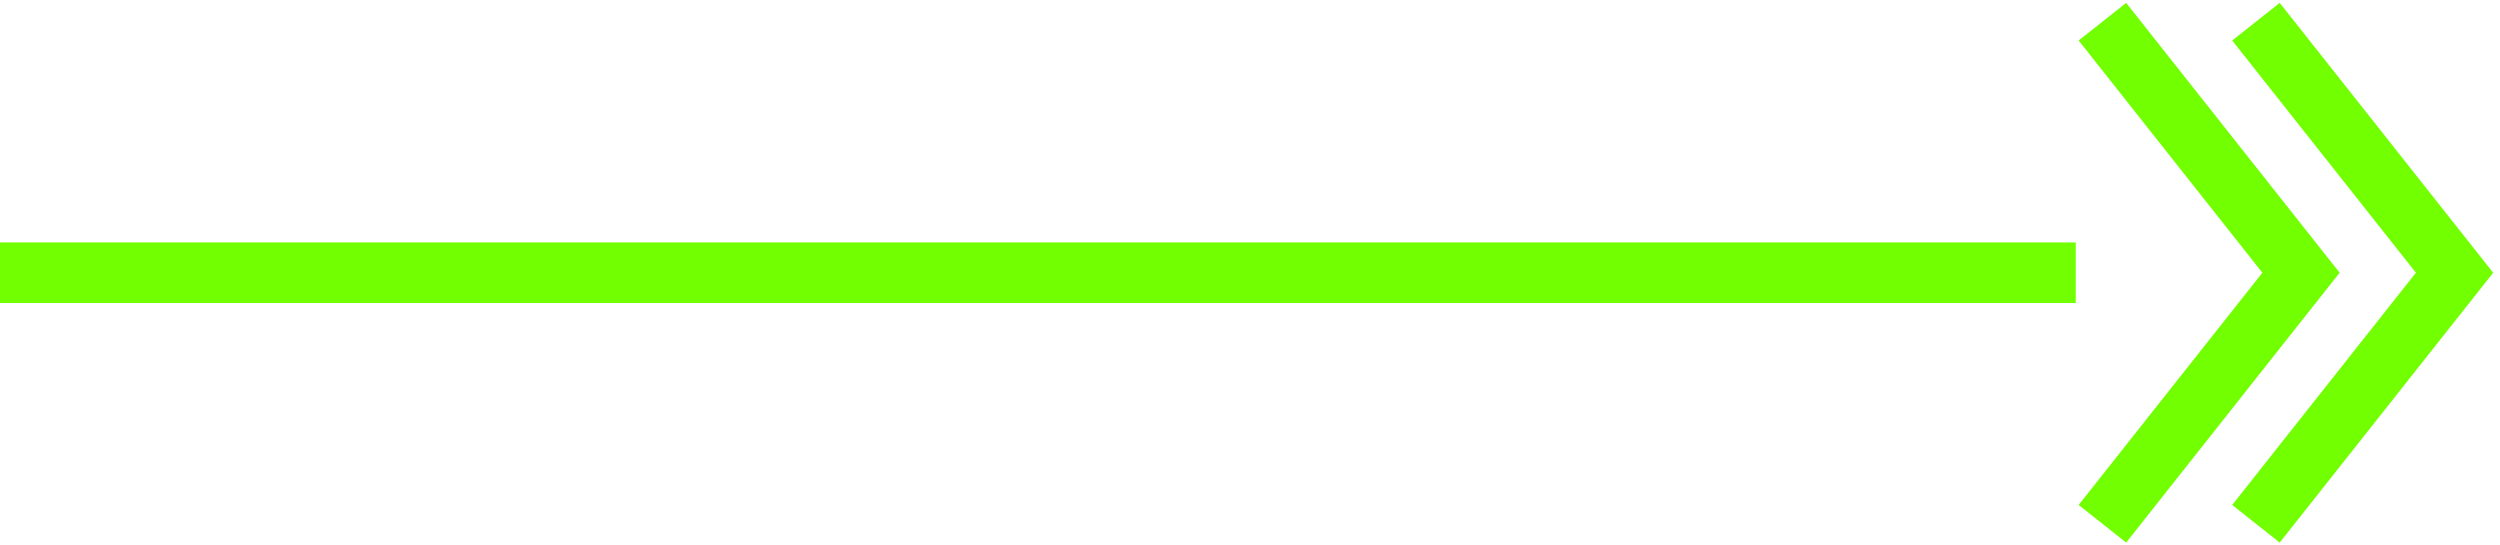 <svg width="165" height="36" viewBox="0 0 165 36" fill="none" xmlns="http://www.w3.org/2000/svg">
<path d="M2 18L135 18" stroke="#71FF01" stroke-width="4" stroke-linecap="square"/>
<path d="M150.134 33L162 18L150.134 3" stroke="#71FF01" stroke-width="4" stroke-linecap="square"/>
<path d="M140 33L151.866 18L140 3" stroke="#71FF01" stroke-width="4" stroke-linecap="square"/>
</svg>
